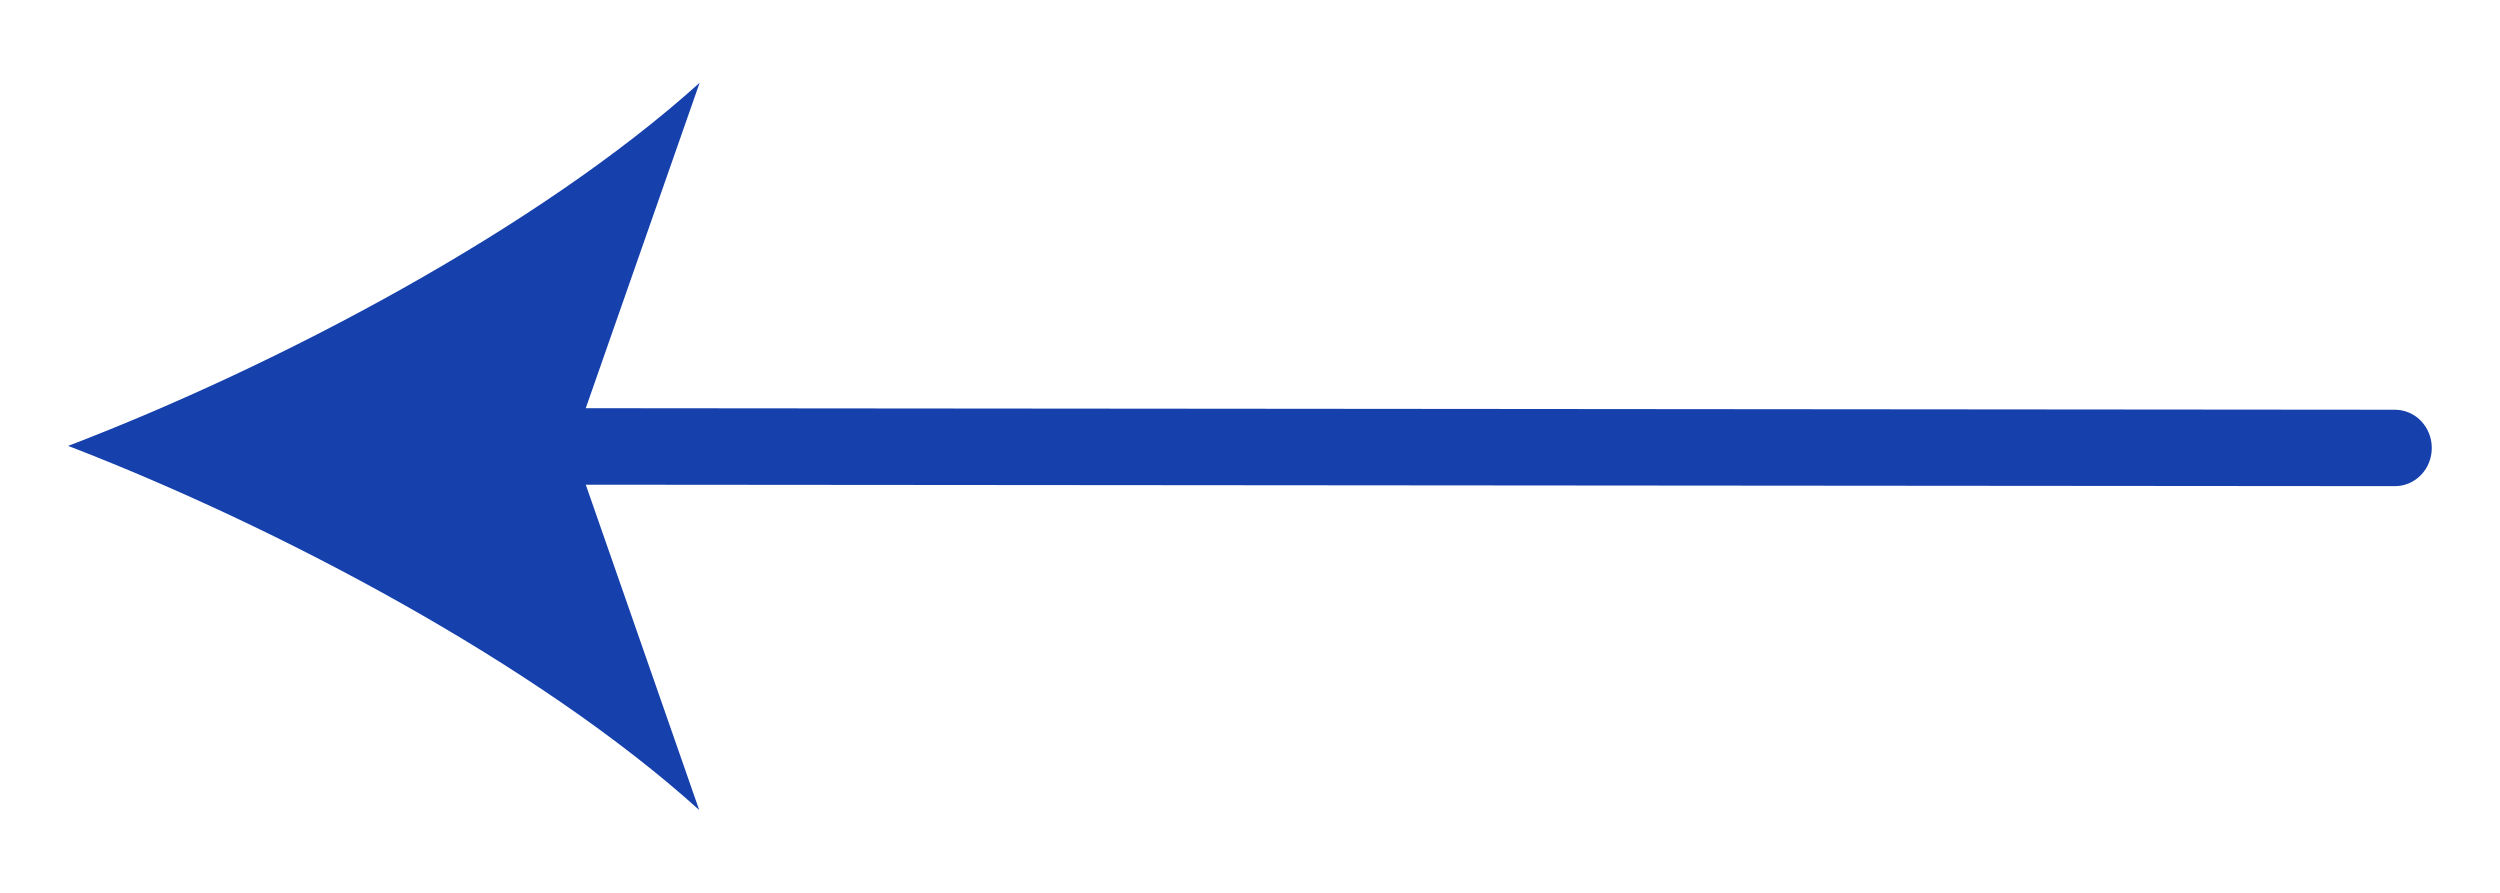 <svg width="28" height="10" viewBox="0 0 28 10" fill="none" xmlns="http://www.w3.org/2000/svg">
<path d="M5.756 4.571L26.823 4.589C26.932 4.589 27.038 4.634 27.115 4.714C27.193 4.795 27.236 4.904 27.236 5.017C27.236 5.131 27.193 5.24 27.115 5.32C27.038 5.4 26.932 5.445 26.823 5.445L5.756 5.428C5.646 5.428 5.541 5.383 5.463 5.302C5.386 5.222 5.342 5.113 5.342 5C5.342 4.886 5.386 4.777 5.463 4.697C5.541 4.617 5.646 4.571 5.756 4.571Z" fill="#1641AD"/>
<path d="M0.763 4.994C3.113 4.095 6.029 2.557 7.836 0.927L6.411 4.999L7.831 9.072C6.025 7.44 3.111 5.898 0.763 4.994Z" fill="#1641AD"/>
</svg>
